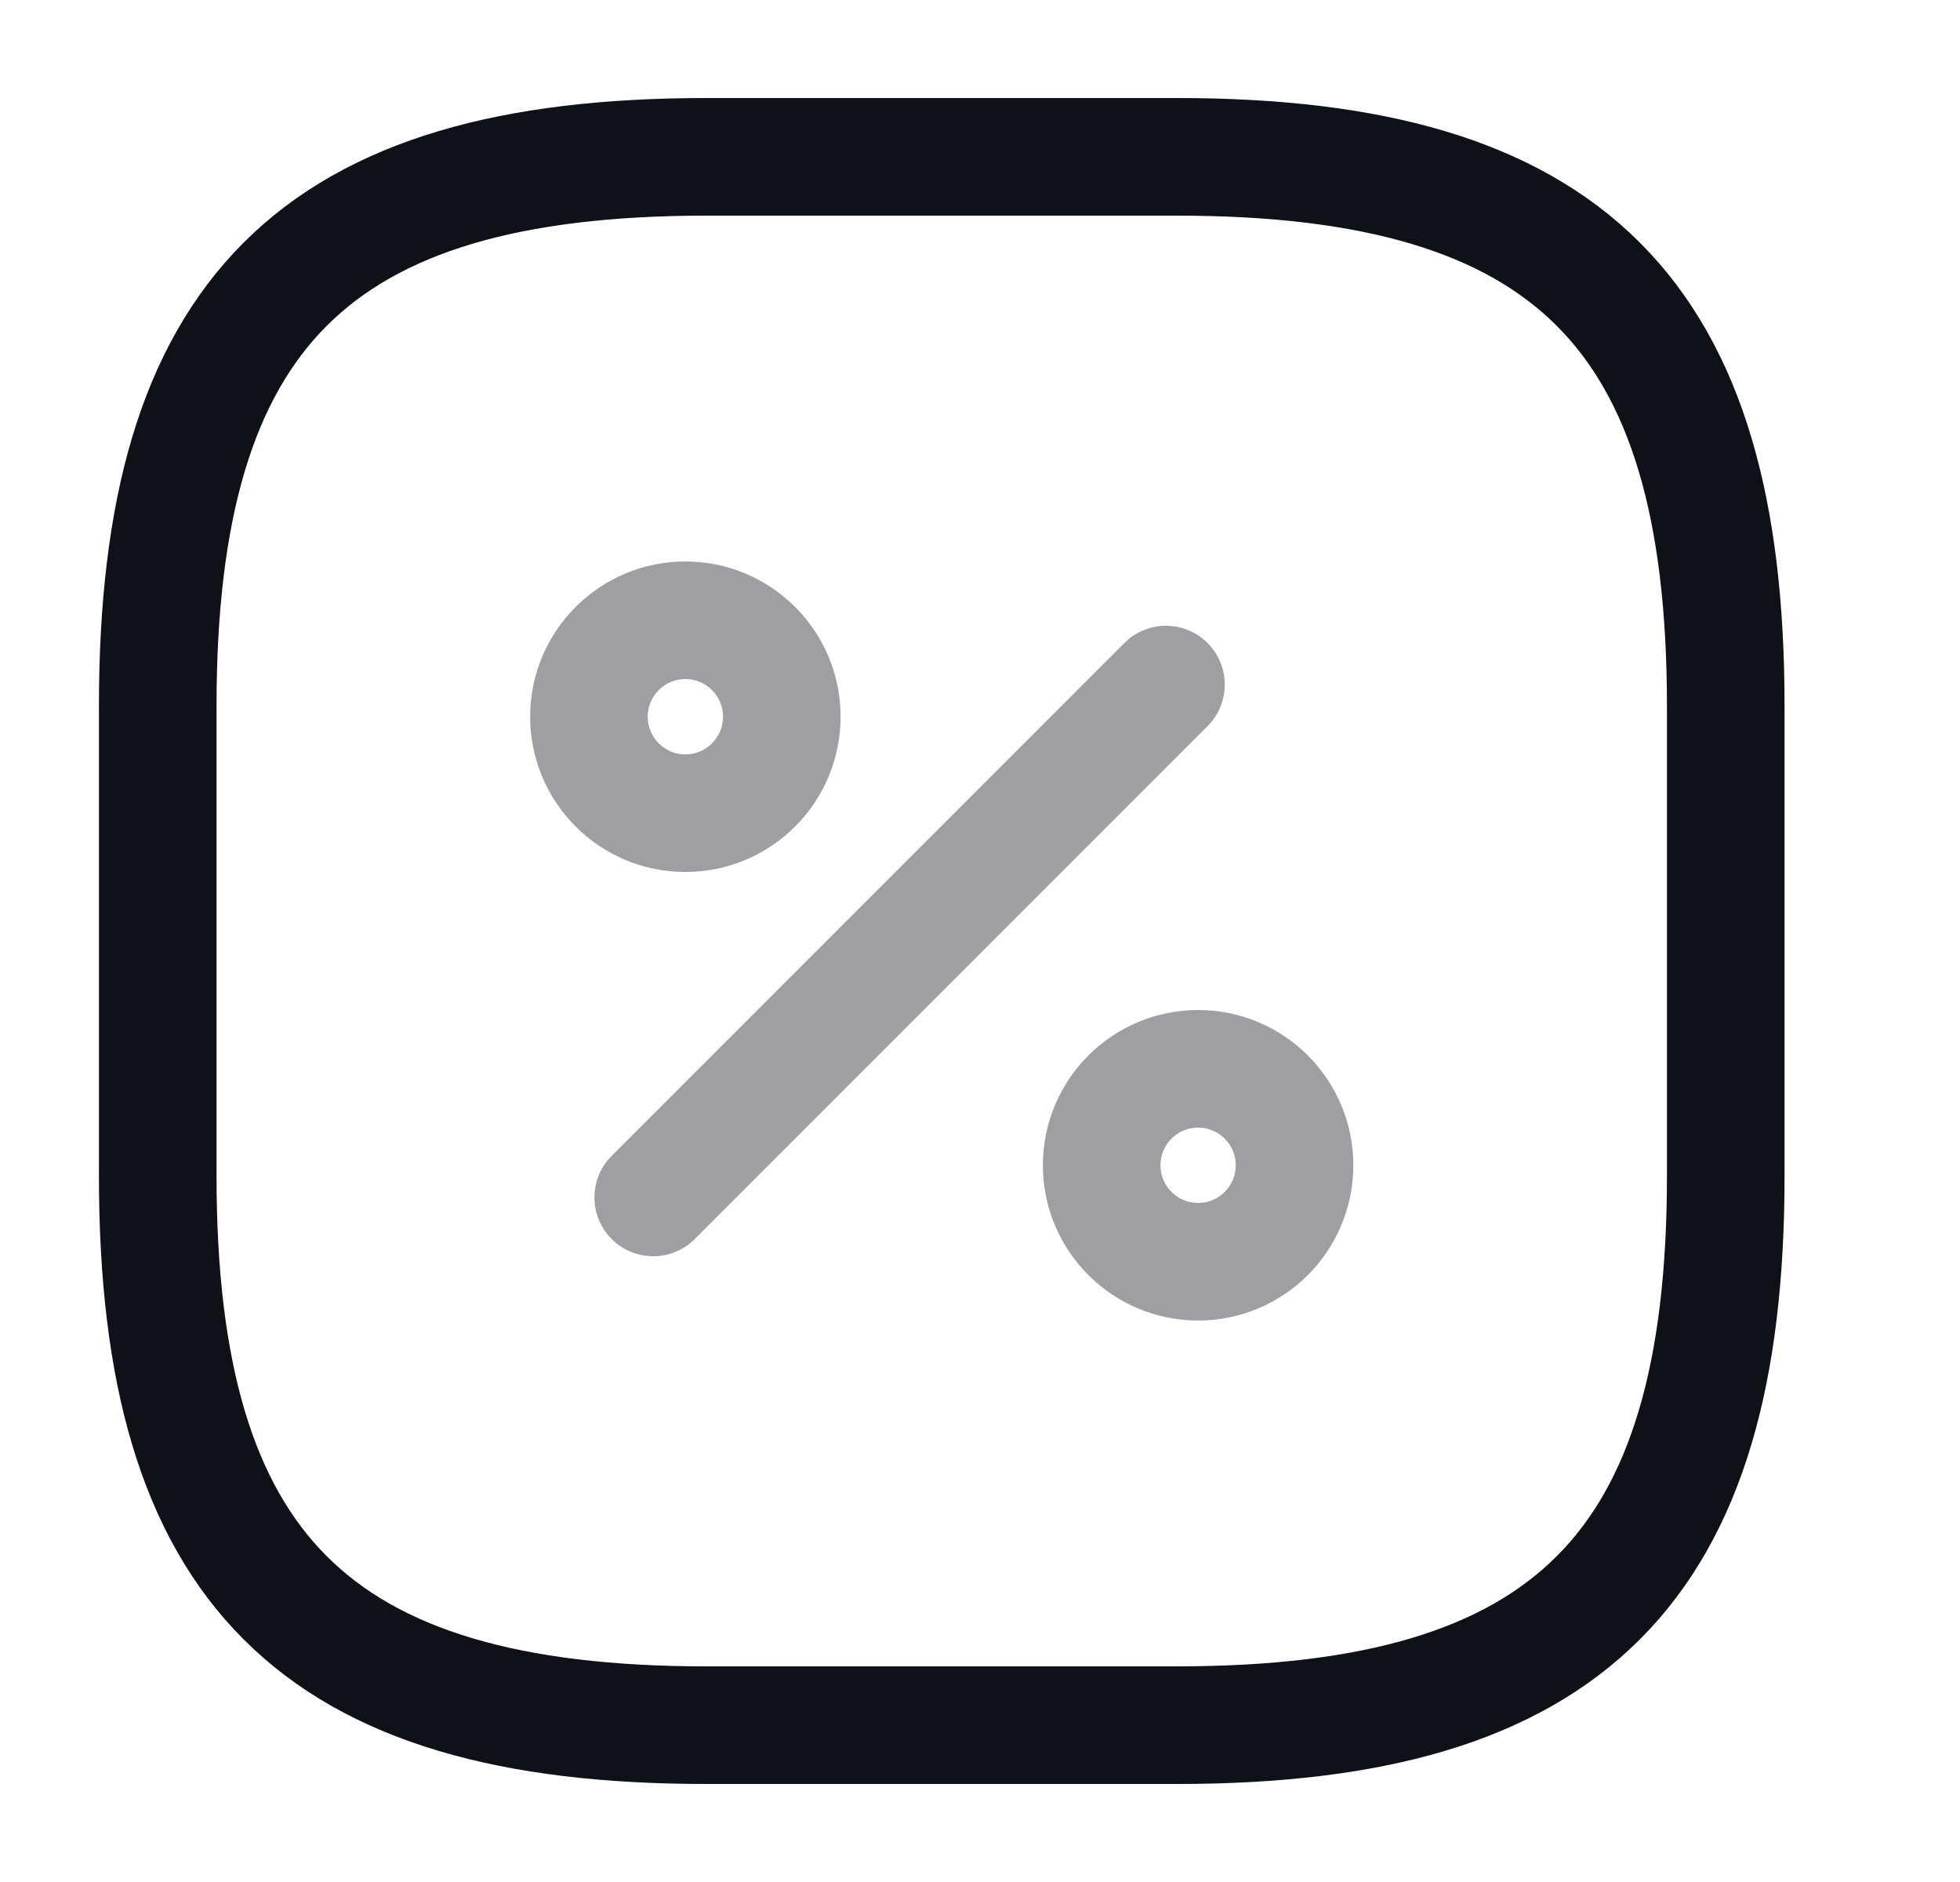 <svg width="25" height="24" viewBox="0 0 25 24" fill="none" xmlns="http://www.w3.org/2000/svg">
<path d="M9.012 2H15.012C20.012 2 22.012 4 22.012 9V15C22.012 20 20.012 22 15.012 22H9.012C4.012 22 2.012 20 2.012 15V9C2.012 4 4.012 2 9.012 2Z" stroke="#0E1117" stroke-width="1.5" stroke-linecap="round" stroke-linejoin="round"/>
<path opacity="0.4" d="M8.332 15.27L14.872 8.73" stroke="#0E1117" stroke-width="1.5" stroke-linecap="round" stroke-linejoin="round"/>
<path opacity="0.4" d="M8.742 10.37C9.421 10.37 9.972 9.819 9.972 9.14C9.972 8.461 9.421 7.91 8.742 7.91C8.063 7.91 7.512 8.461 7.512 9.14C7.512 9.819 8.063 10.37 8.742 10.37Z" stroke="#0E1117" stroke-width="1.5" stroke-linecap="round" stroke-linejoin="round"/>
<path opacity="0.4" d="M15.282 16.09C15.961 16.09 16.512 15.539 16.512 14.86C16.512 14.181 15.961 13.63 15.282 13.63C14.603 13.63 14.052 14.181 14.052 14.86C14.052 15.539 14.603 16.09 15.282 16.09Z" stroke="#0E1117" stroke-width="1.5" stroke-linecap="round" stroke-linejoin="round"/>
</svg>
